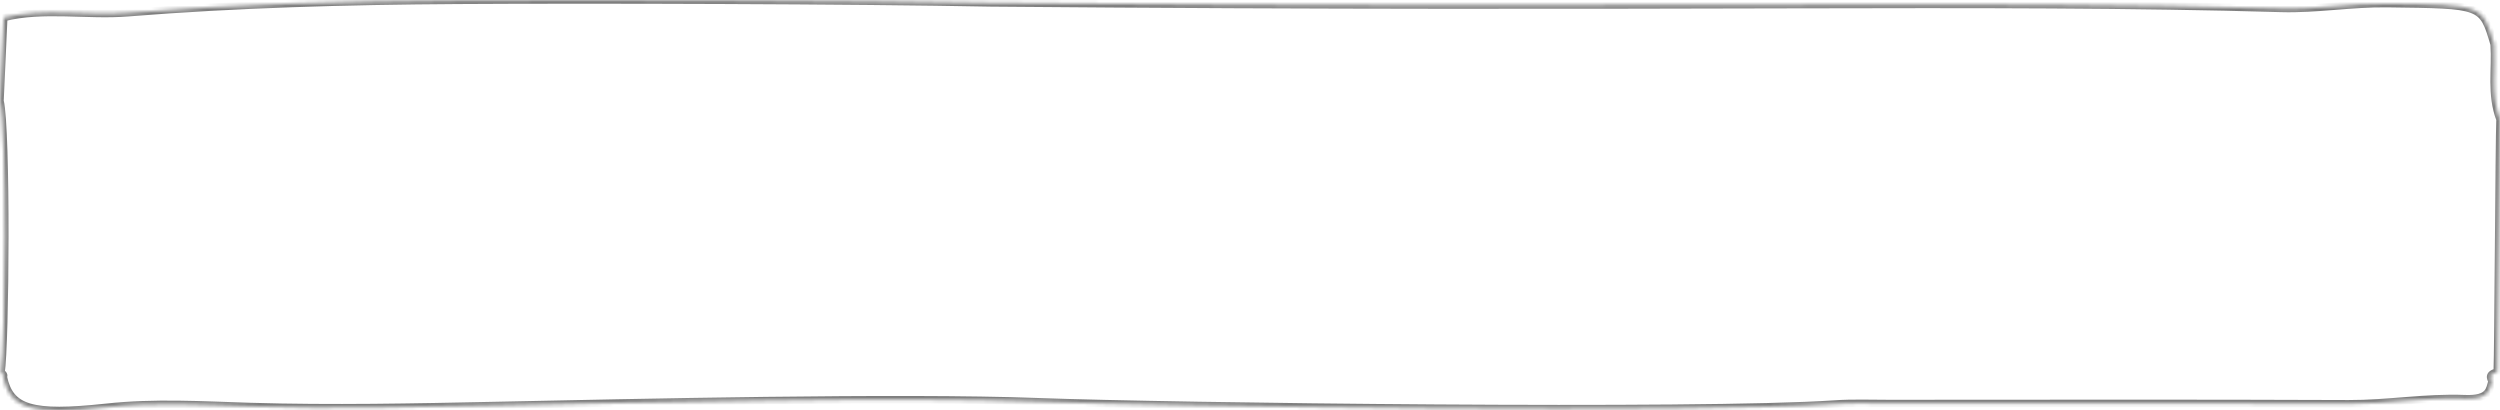 <svg preserveAspectRatio="none"  xmlns="http://www.w3.org/2000/svg" width="670" height="110" viewBox="0 0 670 110" fill="none">
  <g opacity="0.5">
    <mask id="path-1-inside-1_2550_4203" fill="white">
      <path d="M670 31.992C669.752 37.89 669.503 93.788 669.255 99.686C666.825 100.306 667.467 101.27 667.854 102.206C667.162 104.316 667.331 107.115 660.615 106.847C649.928 106.421 639.989 108.258 629.405 108.212C588.365 108.036 547.321 108.137 506.276 108.144C501.428 108.144 496.495 107.952 491.747 108.277C455.723 110.738 313.701 108.995 278.077 107.659C241.023 106.269 169.36 107.912 132.805 108.674C110.853 109.131 88.898 109.596 67.123 108.943C54.054 108.55 41.484 107.749 28.434 109.161C8.307 111.34 2.669 109.498 0.891 100.98C1.128 100.575 0.92 100.22 0.265 99.921C1.493 92.284 1.861 34.649 0 27.019C0.337 19.578 0.674 12.138 1.011 4.696C11.702 2.038 23.348 4.293 34.326 3.41C63.489 1.062 93.058 0.271 122.471 0.088C158.372 -0.136 229.571 0.06 265.57 0.78C451.252 2.379 531.365 -0.074 611.316 2.254C620.914 2.533 630.036 0.851 639.817 0.977C665.246 1.308 665.26 1.102 668.433 11.879C668.891 18.585 667.436 25.319 669.995 31.992H670Z"/>
    </mask>
    <path d="M670 31.992V30.992H671.043L670.999 32.034L670 31.992ZM669.255 99.686L670.254 99.728L670.222 100.471L669.502 100.655L669.255 99.686ZM667.854 102.206L668.779 101.823L668.92 102.166L668.805 102.518L667.854 102.206ZM660.615 106.847L660.655 105.848L660.655 105.848L660.615 106.847ZM629.405 108.212L629.409 107.212L629.409 107.212L629.405 108.212ZM506.276 108.144L506.276 109.144H506.276V108.144ZM491.747 108.277L491.816 109.275L491.816 109.275L491.747 108.277ZM278.077 107.659L278.115 106.66L278.077 107.659ZM132.805 108.674L132.826 109.674L132.826 109.674L132.805 108.674ZM67.123 108.943L67.093 109.942L67.093 109.942L67.123 108.943ZM28.434 109.161L28.326 108.167L28.326 108.167L28.434 109.161ZM0.891 100.98L-0.088 101.184L-0.166 100.808L0.027 100.476L0.891 100.98ZM0.265 99.921L-0.151 100.83L-0.843 100.514L-0.722 99.762L0.265 99.921ZM0 27.019L-0.972 27.256L-1.005 27.117L-0.999 26.974L0 27.019ZM1.011 4.696L0.012 4.65L0.045 3.905L0.769 3.725L1.011 4.696ZM34.326 3.41L34.406 4.407L34.406 4.407L34.326 3.41ZM122.471 0.088L122.478 1.088H122.478L122.471 0.088ZM265.57 0.78L265.561 1.78L265.55 1.78L265.57 0.78ZM611.316 2.254L611.287 3.254H611.287L611.316 2.254ZM639.817 0.977L639.83 -0.023H639.83L639.817 0.977ZM668.433 11.879L669.392 11.597L669.423 11.701L669.43 11.811L668.433 11.879ZM669.995 31.992V32.992H669.308L669.062 32.35L669.995 31.992ZM670.999 32.034C670.876 34.96 670.752 50.38 670.627 65.847C670.503 81.279 670.379 96.757 670.254 99.728L668.255 99.644C668.379 96.718 668.503 81.297 668.627 65.831C668.751 50.399 668.876 34.921 669.001 31.95L670.999 32.034ZM669.502 100.655C668.95 100.796 668.664 100.935 668.529 101.03C668.416 101.108 668.459 101.116 668.475 101.04C668.484 101.001 668.463 101.026 668.518 101.19C668.58 101.378 668.652 101.518 668.779 101.823L666.93 102.588C666.863 102.426 666.71 102.094 666.619 101.819C666.52 101.519 666.418 101.089 666.521 100.615C666.75 99.561 667.764 99.034 669.007 98.717L669.502 100.655ZM668.805 102.518C668.728 102.75 668.662 102.996 668.586 103.282C668.512 103.557 668.428 103.867 668.323 104.178C668.113 104.805 667.8 105.496 667.219 106.107C666.033 107.354 664.027 107.984 660.575 107.846L660.655 105.848C663.92 105.978 665.186 105.342 665.769 104.73C666.071 104.411 666.266 104.023 666.428 103.541C666.51 103.296 666.579 103.043 666.654 102.762C666.727 102.492 666.808 102.189 666.904 101.894L668.805 102.518ZM660.575 107.846C655.297 107.636 650.192 107.984 645.049 108.384C639.921 108.783 634.743 109.235 629.4 109.212L629.409 107.212C634.651 107.235 639.735 106.791 644.894 106.39C650.038 105.99 655.247 105.632 660.655 105.848L660.575 107.846ZM629.401 109.212C588.364 109.036 547.324 109.137 506.276 109.144L506.276 107.144C547.317 107.137 588.366 107.036 629.409 107.212L629.401 109.212ZM506.276 109.144C501.375 109.144 496.518 108.953 491.816 109.275L491.679 107.28C496.472 106.951 501.482 107.144 506.276 107.144V109.144ZM491.816 109.275C455.732 111.739 313.663 109.994 278.04 108.658L278.115 106.66C313.738 107.996 455.713 109.736 491.679 107.28L491.816 109.275ZM278.04 108.658C241.023 107.27 169.398 108.912 132.826 109.674L132.784 107.674C169.321 106.913 241.023 105.269 278.115 106.66L278.04 108.658ZM132.826 109.674C110.878 110.131 88.898 110.596 67.093 109.942L67.153 107.943C88.898 108.596 110.827 108.132 132.784 107.674L132.826 109.674ZM67.093 109.942C53.978 109.548 41.504 108.753 28.542 110.156L28.326 108.167C41.465 106.746 54.129 107.552 67.153 107.943L67.093 109.942ZM28.542 110.156C18.499 111.243 11.862 111.359 7.493 110.039C5.266 109.367 3.582 108.31 2.34 106.792C1.109 105.286 0.375 103.403 -0.088 101.184L1.87 100.776C2.296 102.816 2.933 104.358 3.888 105.525C4.833 106.68 6.149 107.544 8.071 108.125C11.997 109.311 18.242 109.259 28.326 108.167L28.542 110.156ZM0.027 100.476C0.023 100.484 -0.01 100.545 -0.014 100.648C-0.018 100.76 0.014 100.856 0.051 100.919C0.083 100.972 0.104 100.98 0.069 100.953C0.035 100.927 -0.033 100.884 -0.151 100.83L0.681 99.012C1.071 99.19 1.513 99.461 1.774 99.903C2.092 100.443 2.024 101.023 1.755 101.484L0.027 100.476ZM-0.722 99.762C-0.428 97.933 -0.175 92.976 0.004 86.354C0.182 79.768 0.285 71.618 0.291 63.467C0.297 55.314 0.207 47.167 -0 40.586C-0.104 37.295 -0.237 34.403 -0.401 32.1C-0.567 29.773 -0.761 28.117 -0.972 27.256L0.972 26.782C1.227 27.829 1.428 29.643 1.594 31.958C1.761 34.297 1.895 37.219 1.999 40.523C2.207 47.133 2.297 55.303 2.291 63.468C2.285 71.633 2.182 79.801 2.003 86.408C1.826 92.98 1.572 98.09 1.253 100.08L-0.722 99.762ZM-0.999 26.974C-0.662 19.533 -0.325 12.092 0.012 4.65L2.01 4.741C1.673 12.183 1.336 19.624 0.999 27.064L-0.999 26.974ZM0.769 3.725C6.252 2.362 11.949 2.266 17.582 2.388C23.257 2.51 28.824 2.849 34.246 2.413L34.406 4.407C28.849 4.854 23.105 4.507 17.539 4.387C11.932 4.266 6.461 4.371 1.252 5.666L0.769 3.725ZM34.246 2.413C63.443 0.063 93.039 -0.729 122.465 -0.912L122.478 1.088C93.076 1.271 63.535 2.062 34.406 4.407L34.246 2.413ZM122.465 -0.912C158.37 -1.136 229.579 -0.94 265.59 -0.22L265.55 1.78C229.563 1.06 158.373 0.864 122.478 1.088L122.465 -0.912ZM265.578 -0.22C451.211 1.378 531.389 -1.074 611.345 1.255L611.287 3.254C531.342 0.926 451.294 3.379 265.561 1.78L265.578 -0.22ZM611.345 1.255C616.083 1.393 620.712 1.046 625.419 0.676C630.112 0.307 634.885 -0.087 639.83 -0.023L639.804 1.977C634.968 1.915 630.289 2.299 625.576 2.67C620.878 3.04 616.147 3.395 611.287 3.254L611.345 1.255ZM639.83 -0.023C646.175 0.06 650.971 0.109 654.624 0.306C658.259 0.502 660.877 0.848 662.821 1.574C664.836 2.327 666.112 3.483 667.07 5.185C667.983 6.808 668.611 8.943 669.392 11.597L667.473 12.161C666.668 9.427 666.104 7.546 665.327 6.166C664.595 4.865 663.684 4.031 662.121 3.447C660.486 2.837 658.134 2.498 654.516 2.303C650.915 2.109 646.173 2.06 639.804 1.977L639.83 -0.023ZM669.43 11.811C669.662 15.195 669.413 18.703 669.426 21.944C669.44 25.253 669.713 28.464 670.929 31.634L669.062 32.35C667.719 28.848 667.44 25.355 667.426 21.952C667.413 18.481 667.662 15.268 667.435 11.947L669.43 11.811ZM669.995 30.992H670V32.992H669.995V30.992Z" fill="black" mask="url(#path-1-inside-1_2550_4203)"/>
  </g>
</svg>